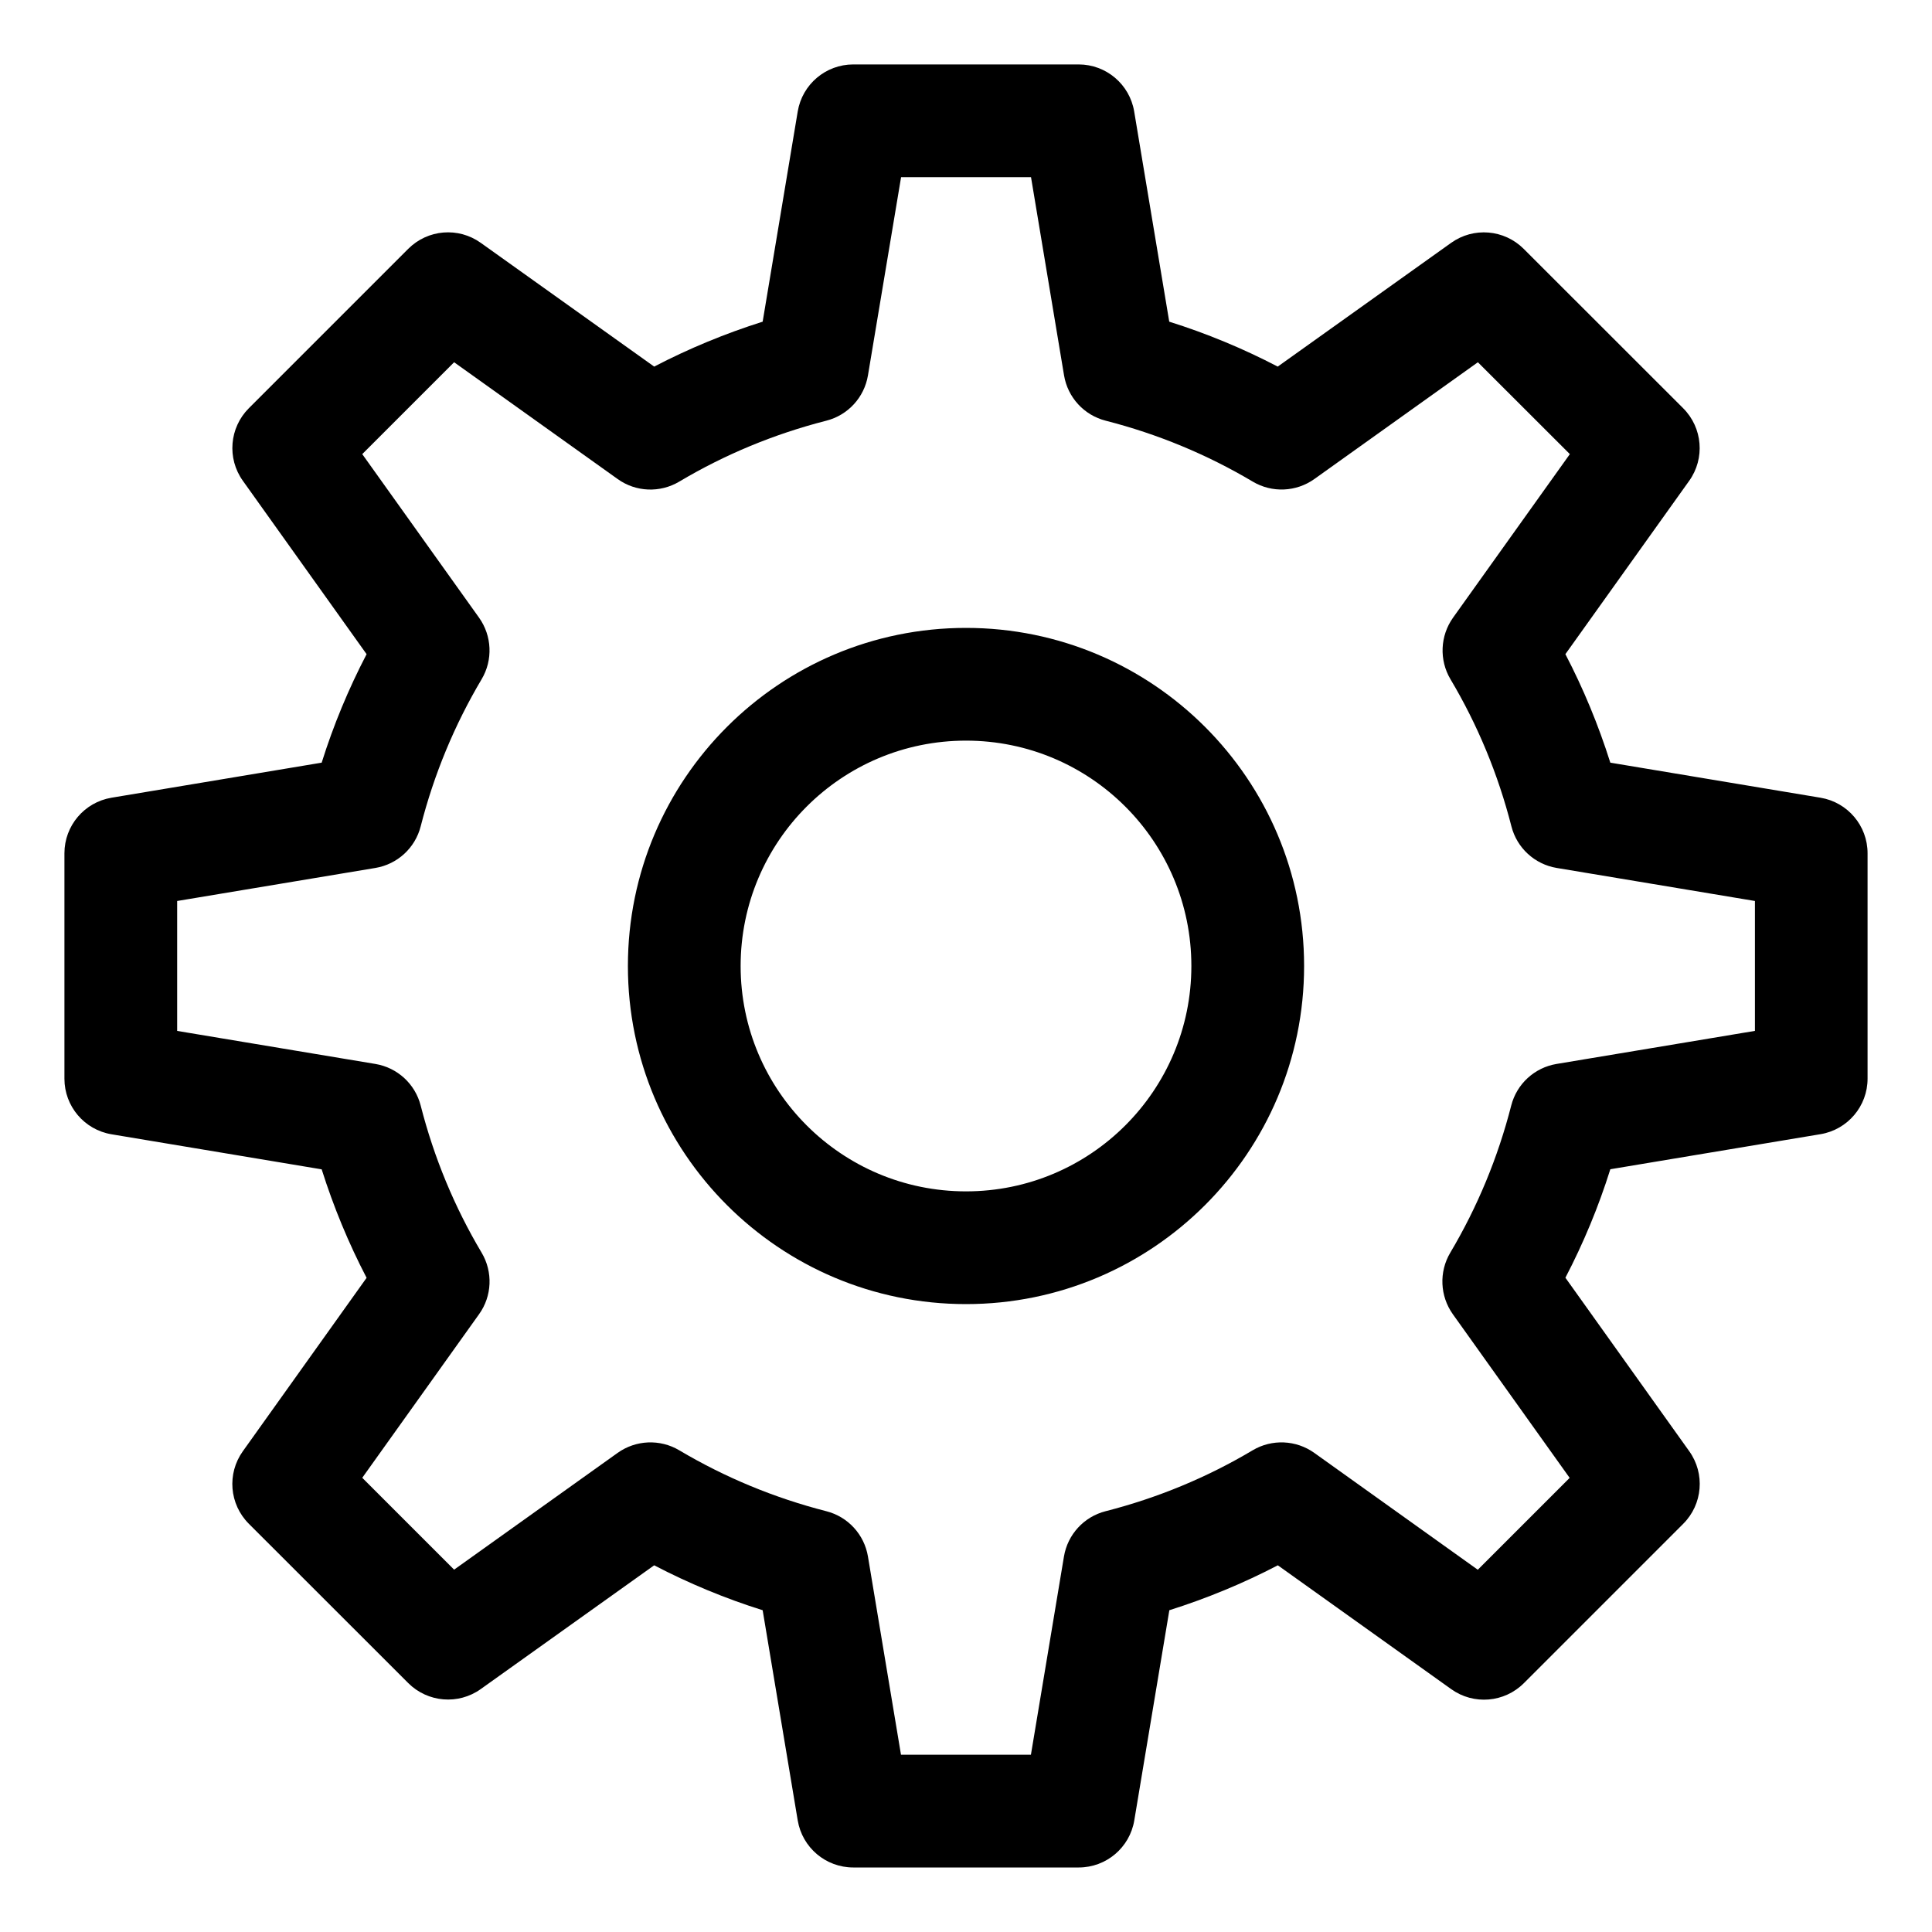 <svg viewBox="0 0 20 20" xmlns="http://www.w3.org/2000/svg"><path d="M10 13.5c-1.933 0-3.5-1.567-3.5-3.5S8.067 6.5 10 6.5s3.5 1.567 3.5 3.5-1.567 3.5-3.5 3.5zm0-1.167c1.289 0 2.333-1.045 2.333-2.333S11.289 7.667 10 7.667 7.667 8.711 7.667 10c0 1.289 1.045 2.333 2.333 2.333zm6.205-5.561c.187.359.342.734.465 1.123l2.176.363c.281.047.487.29.487.575v2.333c0 .285-.206.528-.487.575l-2.176.363c-.122.389-.278.764-.465 1.123l1.282 1.796c.166.232.139.55-.062.751l-1.65 1.65c-.202.202-.52.228-.752.062l-1.795-1.282c-.359.187-.734.342-1.123.465l-.363 2.176c-.047.281-.29.487-.575.487H8.833c-.285 0-.528-.206-.575-.487l-.363-2.176c-.389-.122-.764-.278-1.123-.465l-1.795 1.281c-.232.166-.55.139-.751-.062L2.576 15.774c-.202-.202-.228-.519-.062-.751l1.281-1.795c-.187-.359-.342-.734-.465-1.123l-2.176-.363c-.281-.047-.487-.29-.487-.575V8.833c0-.285.206-.528.487-.575L3.33 7.895c.122-.389.278-.764.465-1.123L2.514 4.977c-.166-.232-.139-.55.062-.751l1.65-1.65c.202-.202.519-.228.751-.062L6.772 3.795c.359-.187.734-.342 1.123-.465L8.258 1.154c.047-.281.29-.487.575-.487h2.333c.285 0 .528.206.575.487l.363 2.176c.389.122.764.278 1.123.465l1.795-1.281c.232-.166.55-.139.751.062l1.651 1.65c.202.202.228.52.062.752l-1.282 1.795zm1.962 3.9v-1.345l-2.052-.342c-.228-.038-.412-.207-.469-.431-.138-.54-.35-1.051-.631-1.523-.118-.199-.107-.449.027-.637l1.209-1.693-.952-.951-1.693 1.209c-.188.134-.438.145-.637.027-.473-.281-.984-.493-1.523-.631-.224-.057-.393-.241-.431-.469l-.342-2.052h-1.345L8.985 3.886c-.038.228-.207.412-.431.469-.54.138-1.051.35-1.523.631-.199.118-.449.108-.637-.027L4.701 3.75l-.951.951 1.209 1.693c.134.188.145.438.027.637-.281.473-.493.984-.631 1.523-.057.224-.241.393-.469.431l-2.052.342v1.345l2.052.342c.228.038.412.207.469.431.138.54.35 1.051.631 1.523.118.199.108.449-.027.637l-1.209 1.693.951.951 1.693-1.209c.188-.134.438-.145.637-.027.473.281.984.493 1.523.631.224.057.393.241.431.469l.342 2.052h1.345l.342-2.052c.038-.228.207-.412.431-.469.54-.138 1.051-.35 1.523-.631.199-.118.449-.107.637.027l1.693 1.21.951-.951-1.209-1.694c-.134-.188-.145-.438-.027-.637.281-.473.493-.984.631-1.523.057-.224.241-.393.469-.431l2.052-.342z"></path></svg>